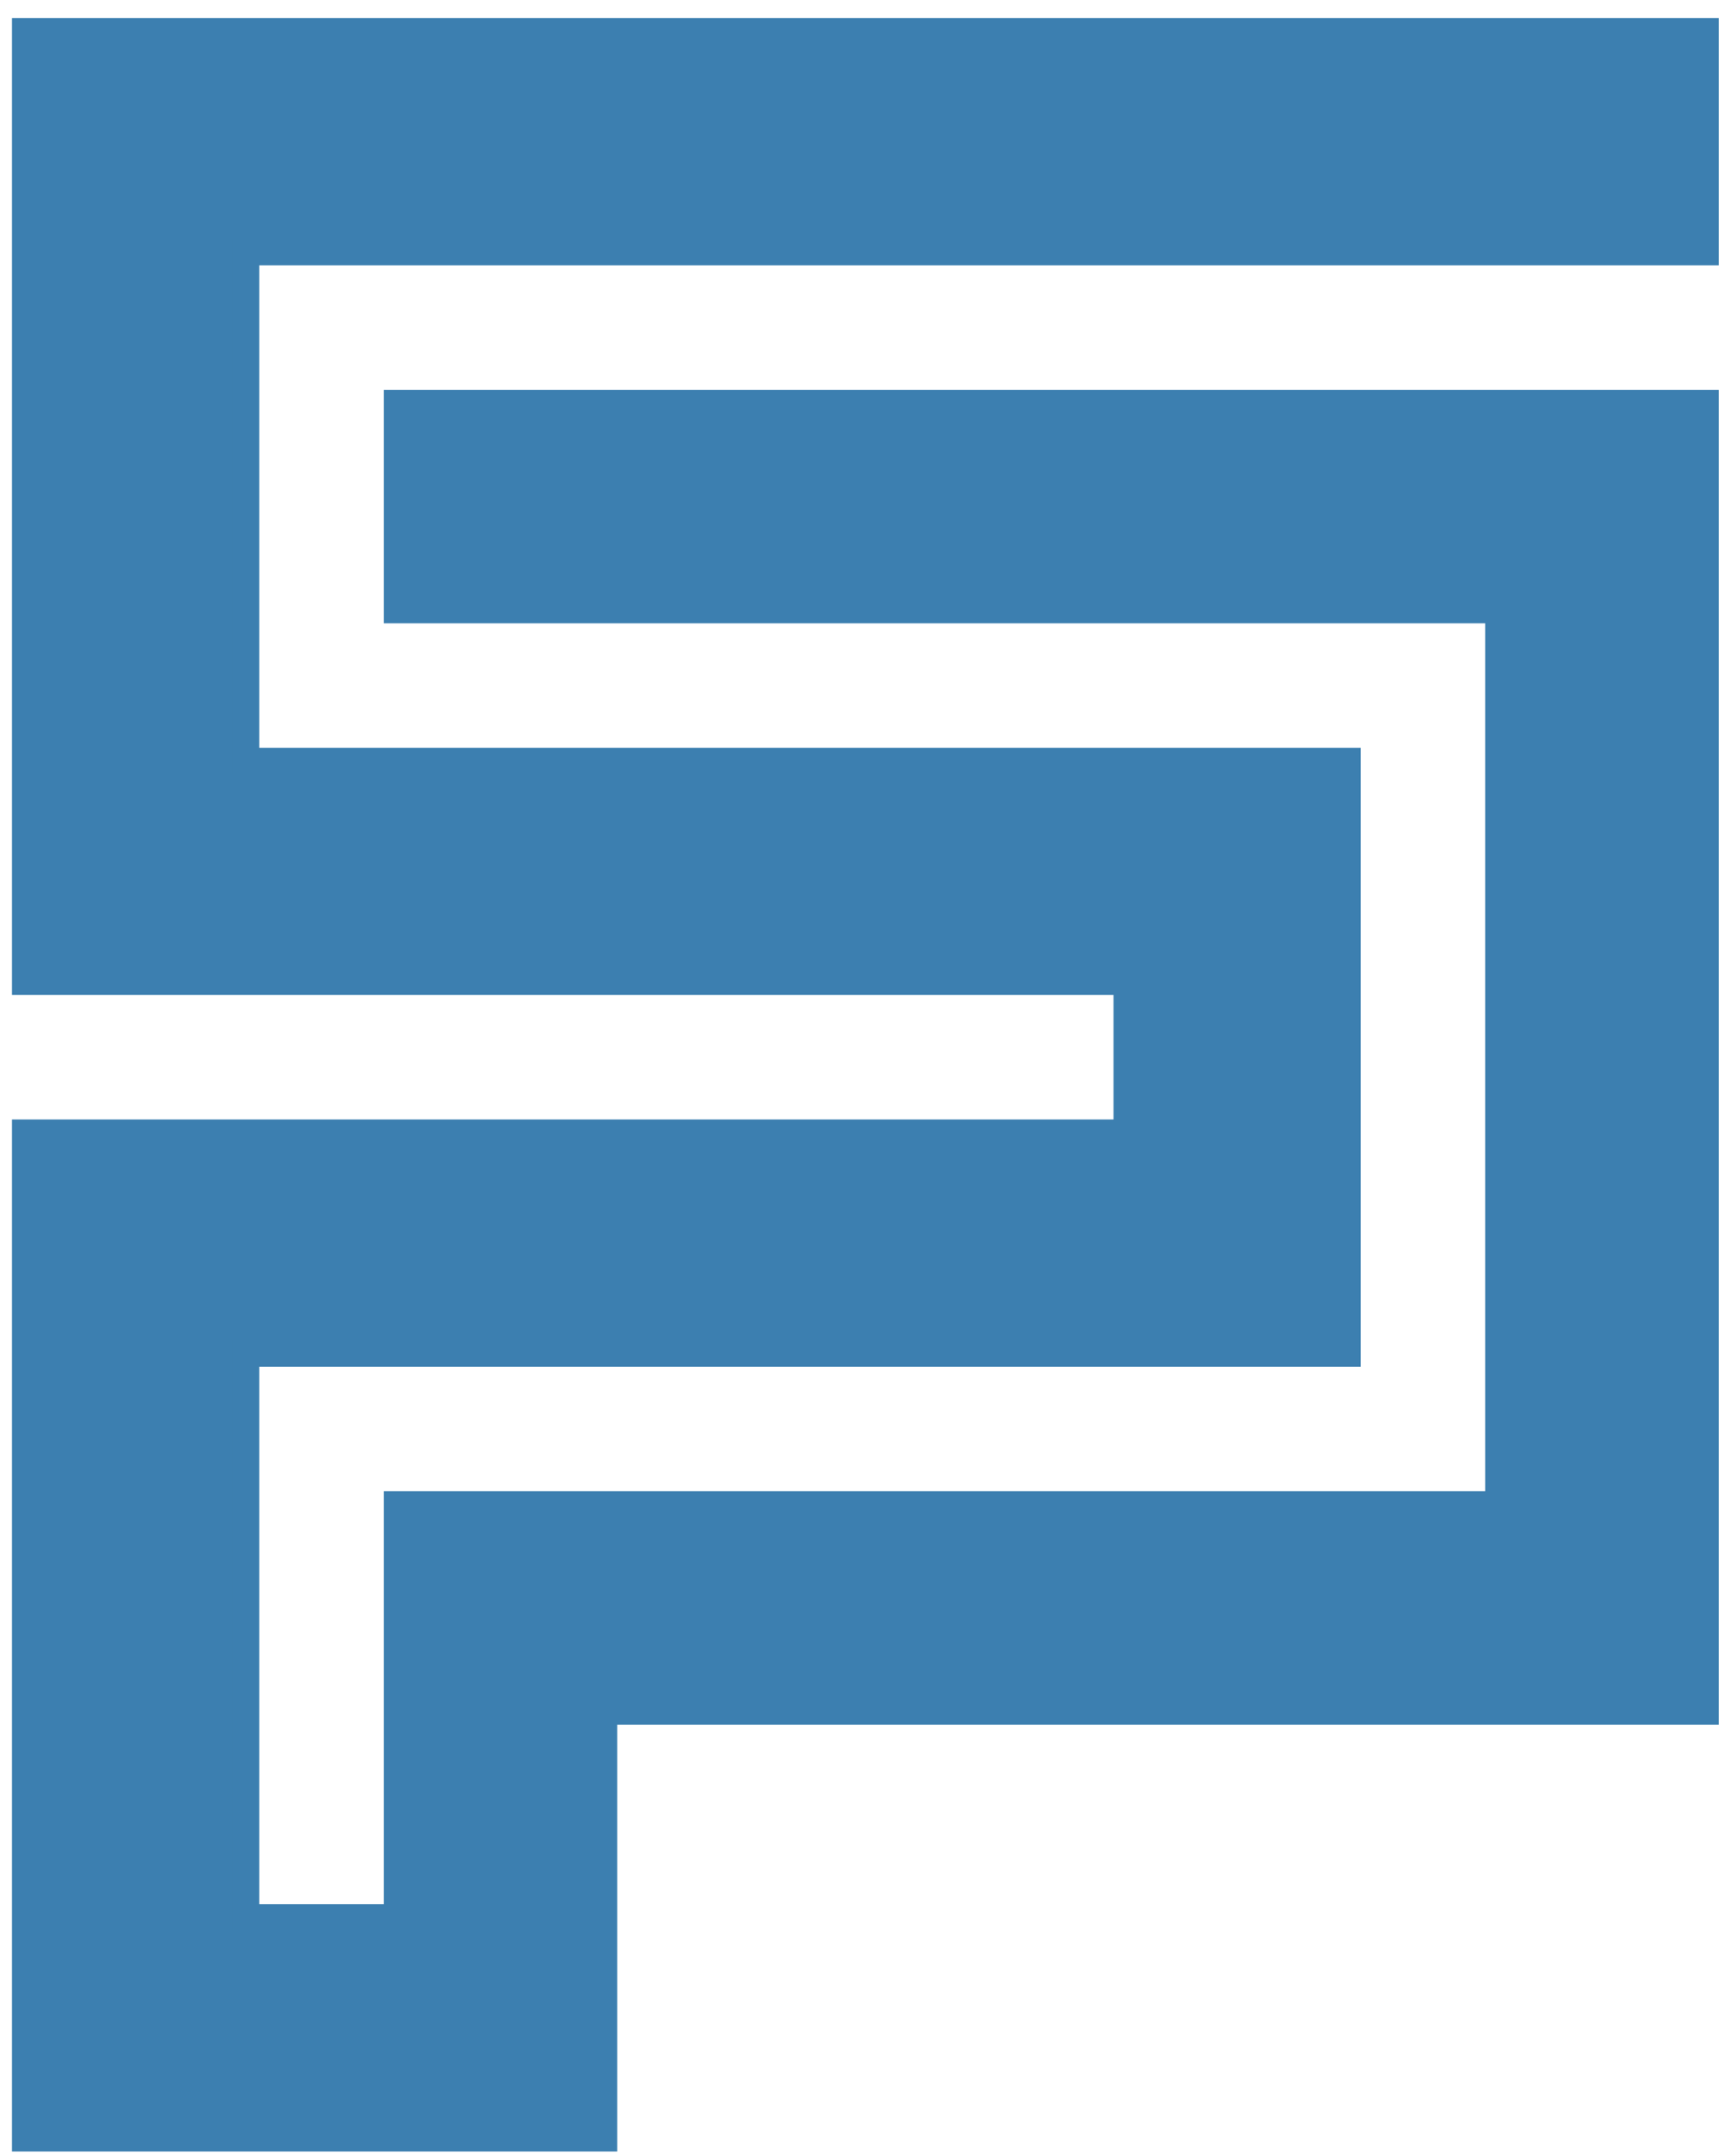 <svg width="64" height="80" viewBox="0 0 64 80" fill="none" xmlns="http://www.w3.org/2000/svg">
<path d="M0.945 1.172L63.268 1.172L63.268 9.345L9.118 9.345V28.247L49.986 28.247V50.213L9.118 50.213V71.158L14.738 71.158L14.738 55.833L55.605 55.833L55.605 22.628L14.738 22.628L14.738 14.965L63.268 14.965L63.268 63.495L22.4 63.495L22.4 79.332H0.945L0.945 42.04L41.813 42.04V36.42L0.945 36.42V1.172Z" fill="#3C7FB0" stroke="#3C7FB0"/>
</svg>
